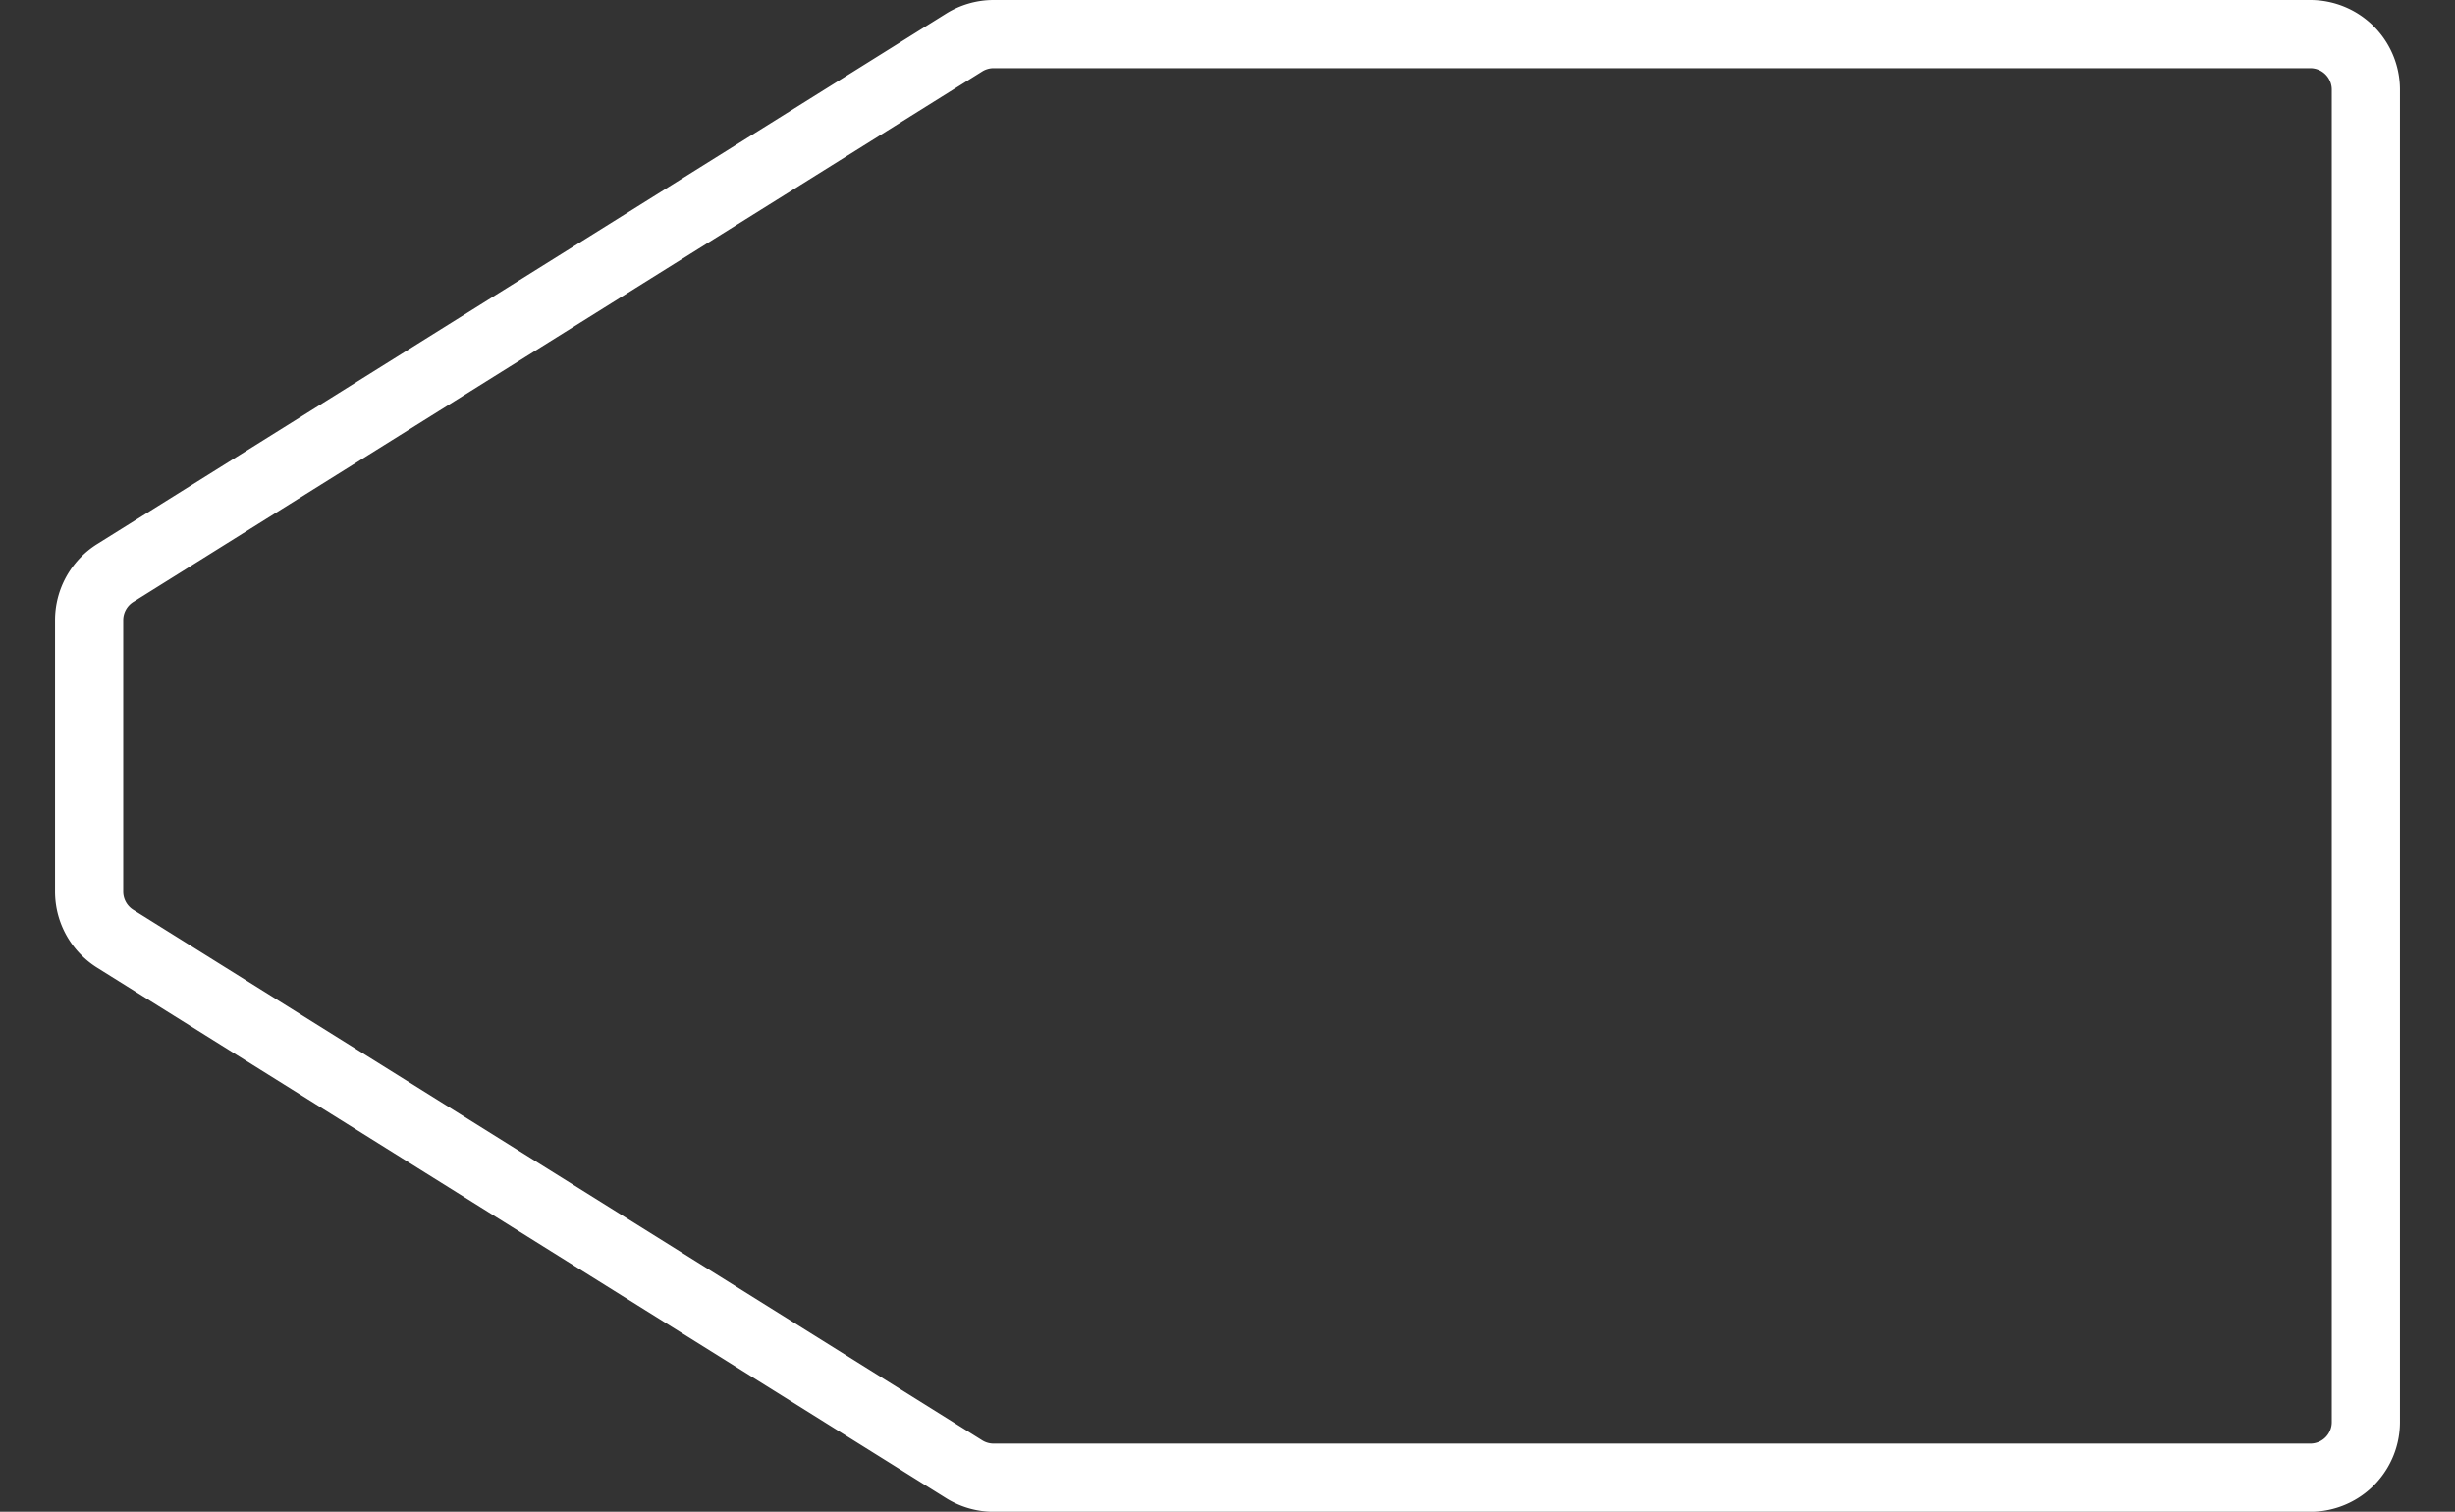 <svg xmlns="http://www.w3.org/2000/svg" width="36" height="22.172" viewBox="0 0 36 22.172">
  <rect x="0" y="0" width="36" height="22.172" fill="#333333" stroke="none"/>
  <defs>
    <style>
      .cls-1 {
        fill: #fff;
        stroke: #707070;
        opacity: 0;
      }

      .cls-2, .cls-4 {
        fill: none;
      }

      .cls-2 {
        stroke: #fff;
        stroke-miterlimit: 10;
      }

      .cls-3 {
        stroke: none;
      }
    </style>
  </defs>
  <g id="组_2235" data-name="组 2235" transform="translate(-712 -622.914)">
    <g id="矩形_1327" data-name="矩形 1327" class="cls-1" transform="translate(712 623)">
      <rect class="cls-3" width="36" height="22"/>
      <rect class="cls-4" x="0.5" y="0.5" width="35" height="21"/>
    </g>
    <path id="路径_2722" data-name="路径 2722" class="cls-2" d="M670.331,349.624l-12.448,7.78a.815.815,0,0,0-.383.69v3.984a.815.815,0,0,0,.383.691l12.448,7.78a.815.815,0,0,0,.432.124h19.309a.815.815,0,0,0,.814-.814V350.314a.815.815,0,0,0-.814-.814H670.763A.815.815,0,0,0,670.331,349.624Z" transform="translate(55.807 273.914)"/>
  </g>
</svg>
